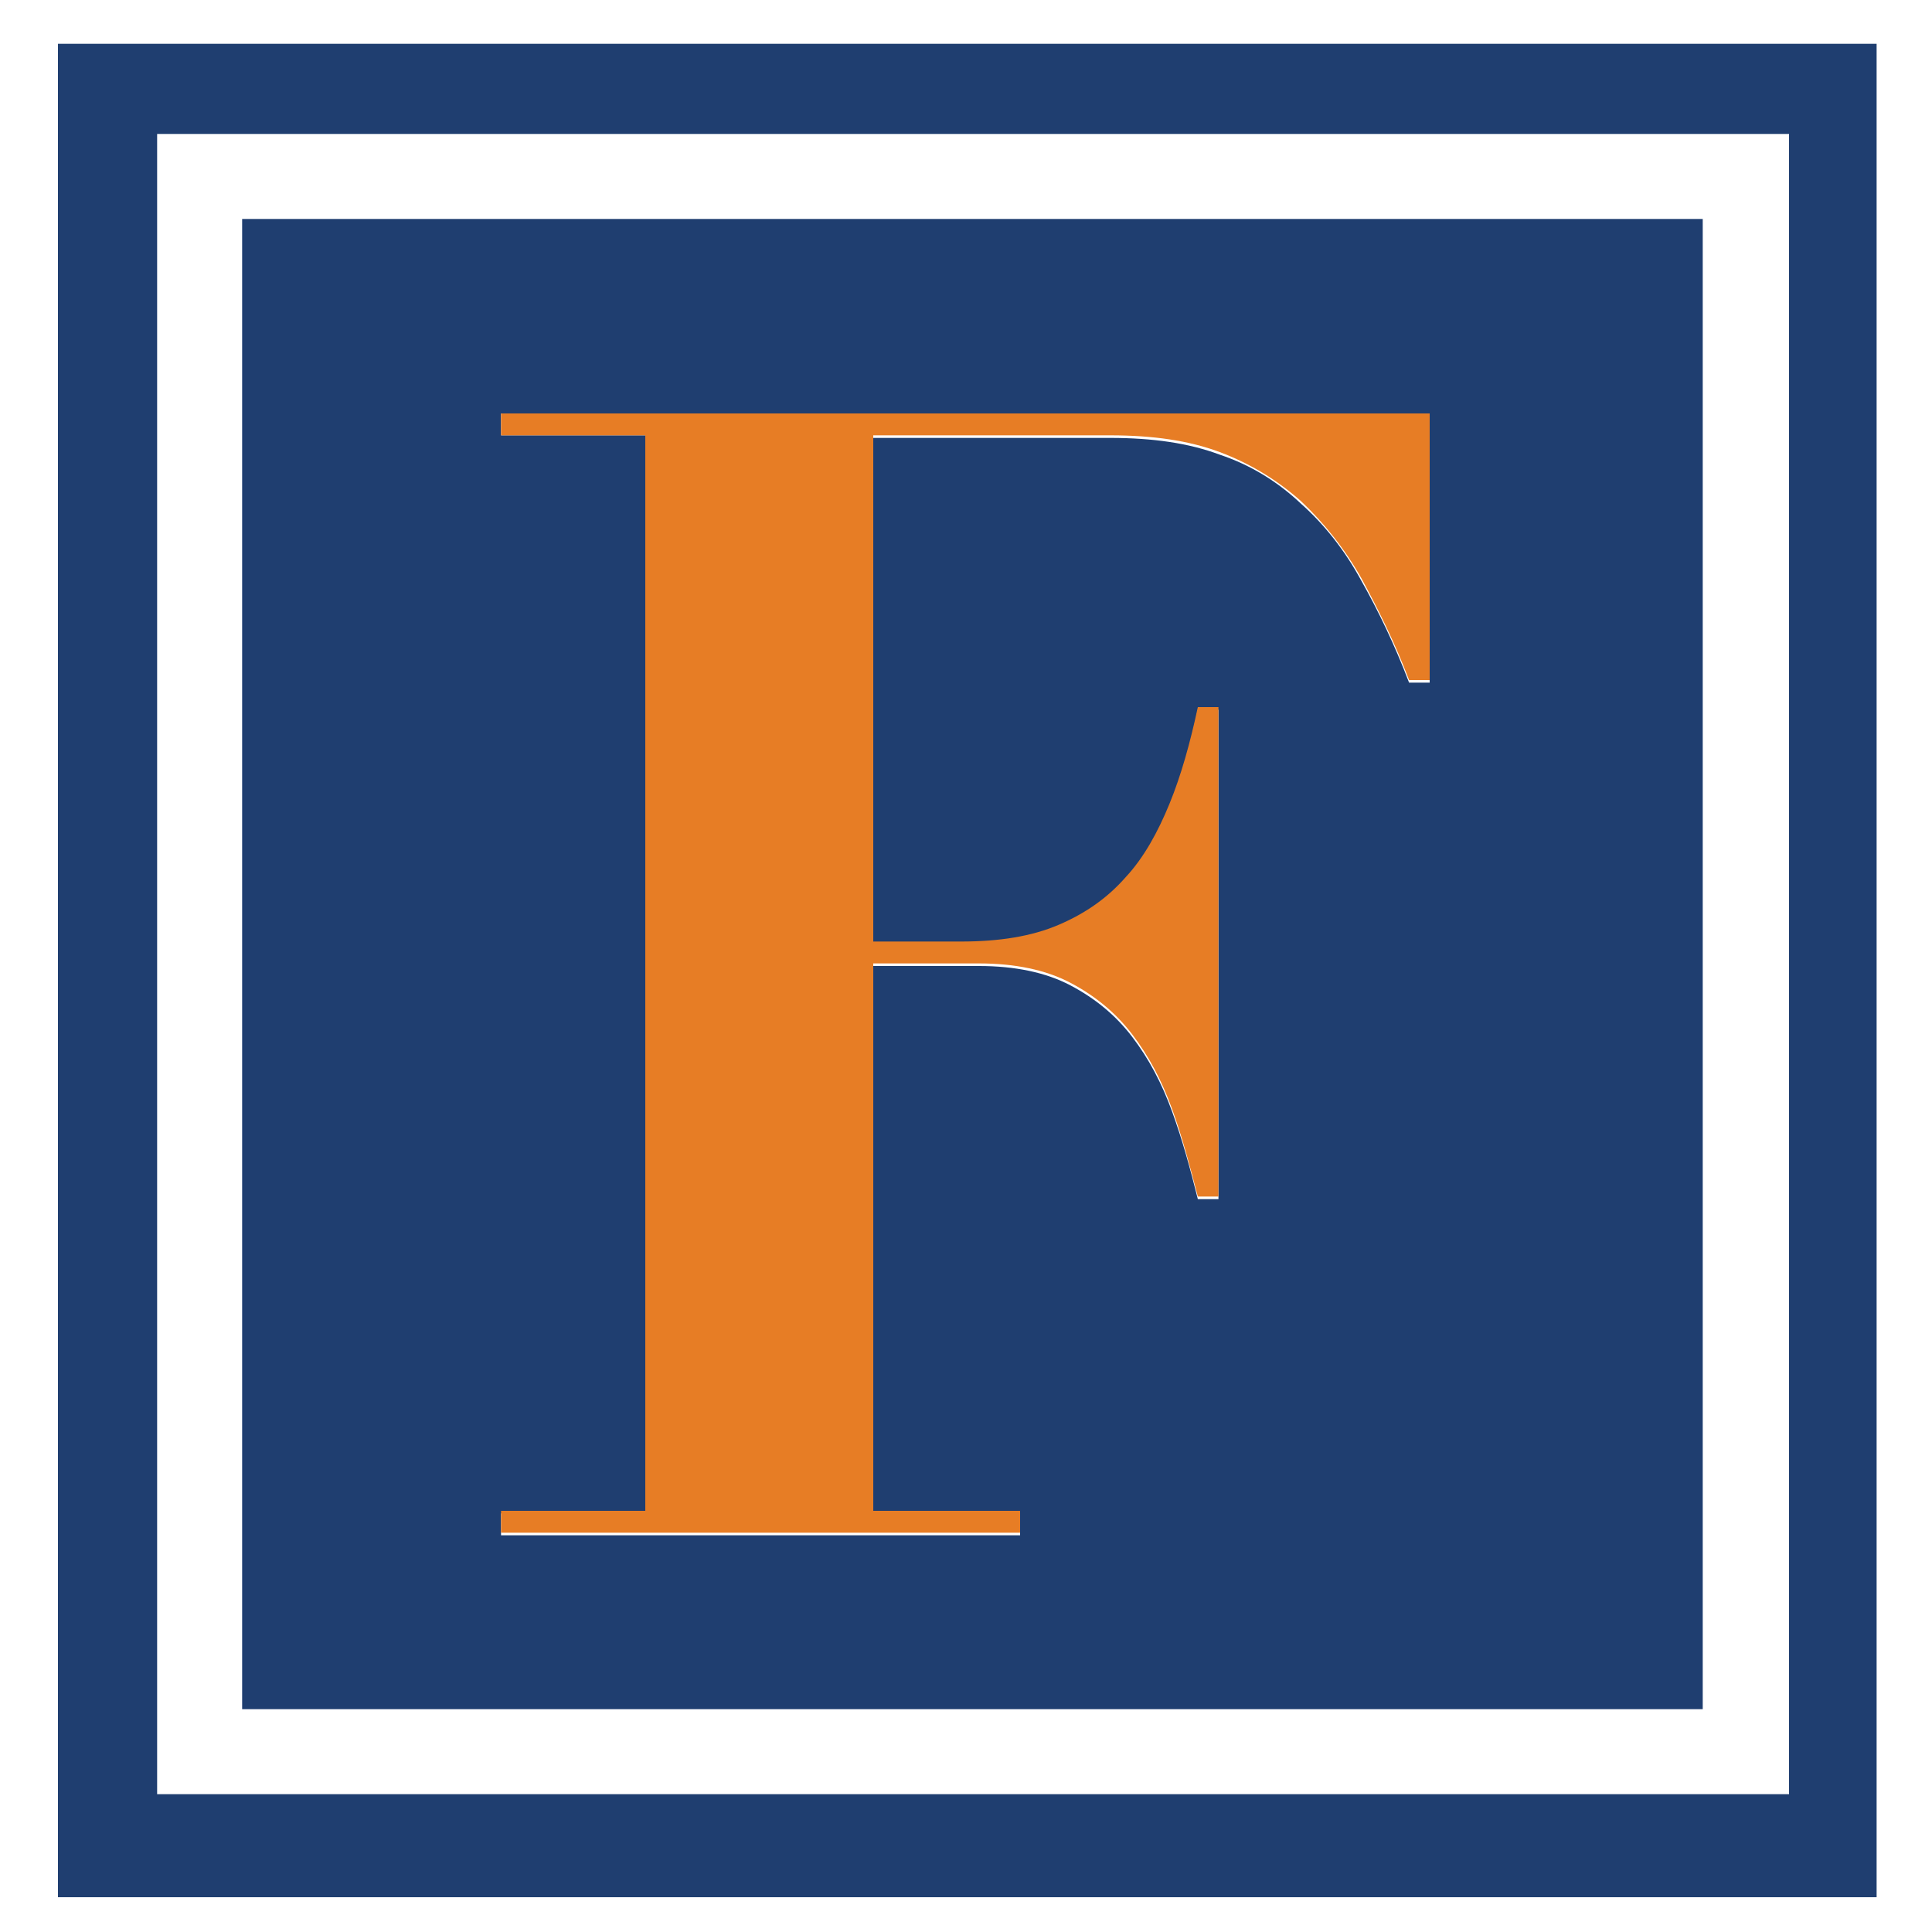<?xml version="1.0" encoding="utf-8"?>
<!-- Generator: Adobe Illustrator 18.1.0, SVG Export Plug-In . SVG Version: 6.00 Build 0)  -->
<svg version="1.1" id="Layer_1" xmlns="http://www.w3.org/2000/svg" xmlns:xlink="http://www.w3.org/1999/xlink" x="0px" y="0px"
	 viewBox="0 0 150 150" enable-background="new 0 0 150 150" xml:space="preserve">
<g>
	<g>
		<path fill="none" d="M12.2,139.3h126.7V10.4H12.2V139.3z M18.8,17h113.4v115.7H18.8V17z"/>
	</g>
	<g>
		<path fill="#1F3E70" d="M132.2,17H18.8v115.7h113.4V17z M111,53h-1.6c-1.1-2.9-2.4-5.6-3.7-7.9c-1.3-2.4-2.9-4.4-4.7-6
			c-1.8-1.7-3.9-3-6.3-3.8c-2.4-0.9-5.2-1.3-8.5-1.3H67.8v39.3h6.8c3,0,5.6-0.4,7.6-1.3c2.1-0.9,3.8-2.1,5.2-3.7
			c1.4-1.6,2.5-3.5,3.4-5.7c0.9-2.2,1.6-4.7,2.2-7.5h1.6v38h-1.6c-0.6-2.4-1.2-4.6-2-6.8c-0.8-2.2-1.8-4.1-3.1-5.8
			c-1.3-1.7-2.9-3-4.8-4c-1.9-1-4.3-1.5-7.1-1.5h-8.2v42.5h11.4v1.7H38.9v-1.7h11.2V33.8H38.9v-1.7H111V53z"/>
	</g>
	<g>
		<path fill="#1F3E70" d="M4.5,3.4v143.9h141.2V3.4H4.5z M138.8,139.3H12.2V10.4h126.7V139.3z"/>
	</g>
	<g>
		<path fill="#E77D25" d="M38.9,33.8h11.2v83.5H38.9v1.7h40.3v-1.7H67.8V74.8H76c2.8,0,5.2,0.5,7.1,1.5c1.9,1,3.5,2.3,4.8,4
			c1.3,1.7,2.3,3.6,3.1,5.8c0.8,2.2,1.4,4.5,2,6.8h1.6v-38h-1.6c-0.6,2.8-1.3,5.3-2.2,7.5c-0.9,2.2-2,4.2-3.4,5.7
			c-1.4,1.6-3.1,2.8-5.2,3.7c-2.1,0.9-4.6,1.3-7.6,1.3h-6.8V33.8h18.4c3.3,0,6.1,0.4,8.5,1.3c2.4,0.9,4.5,2.2,6.3,3.8
			c1.8,1.7,3.4,3.7,4.7,6c1.3,2.4,2.6,5,3.7,7.9h1.6V32.1H38.9V33.8z"/>
	</g>
</g>
</svg>

